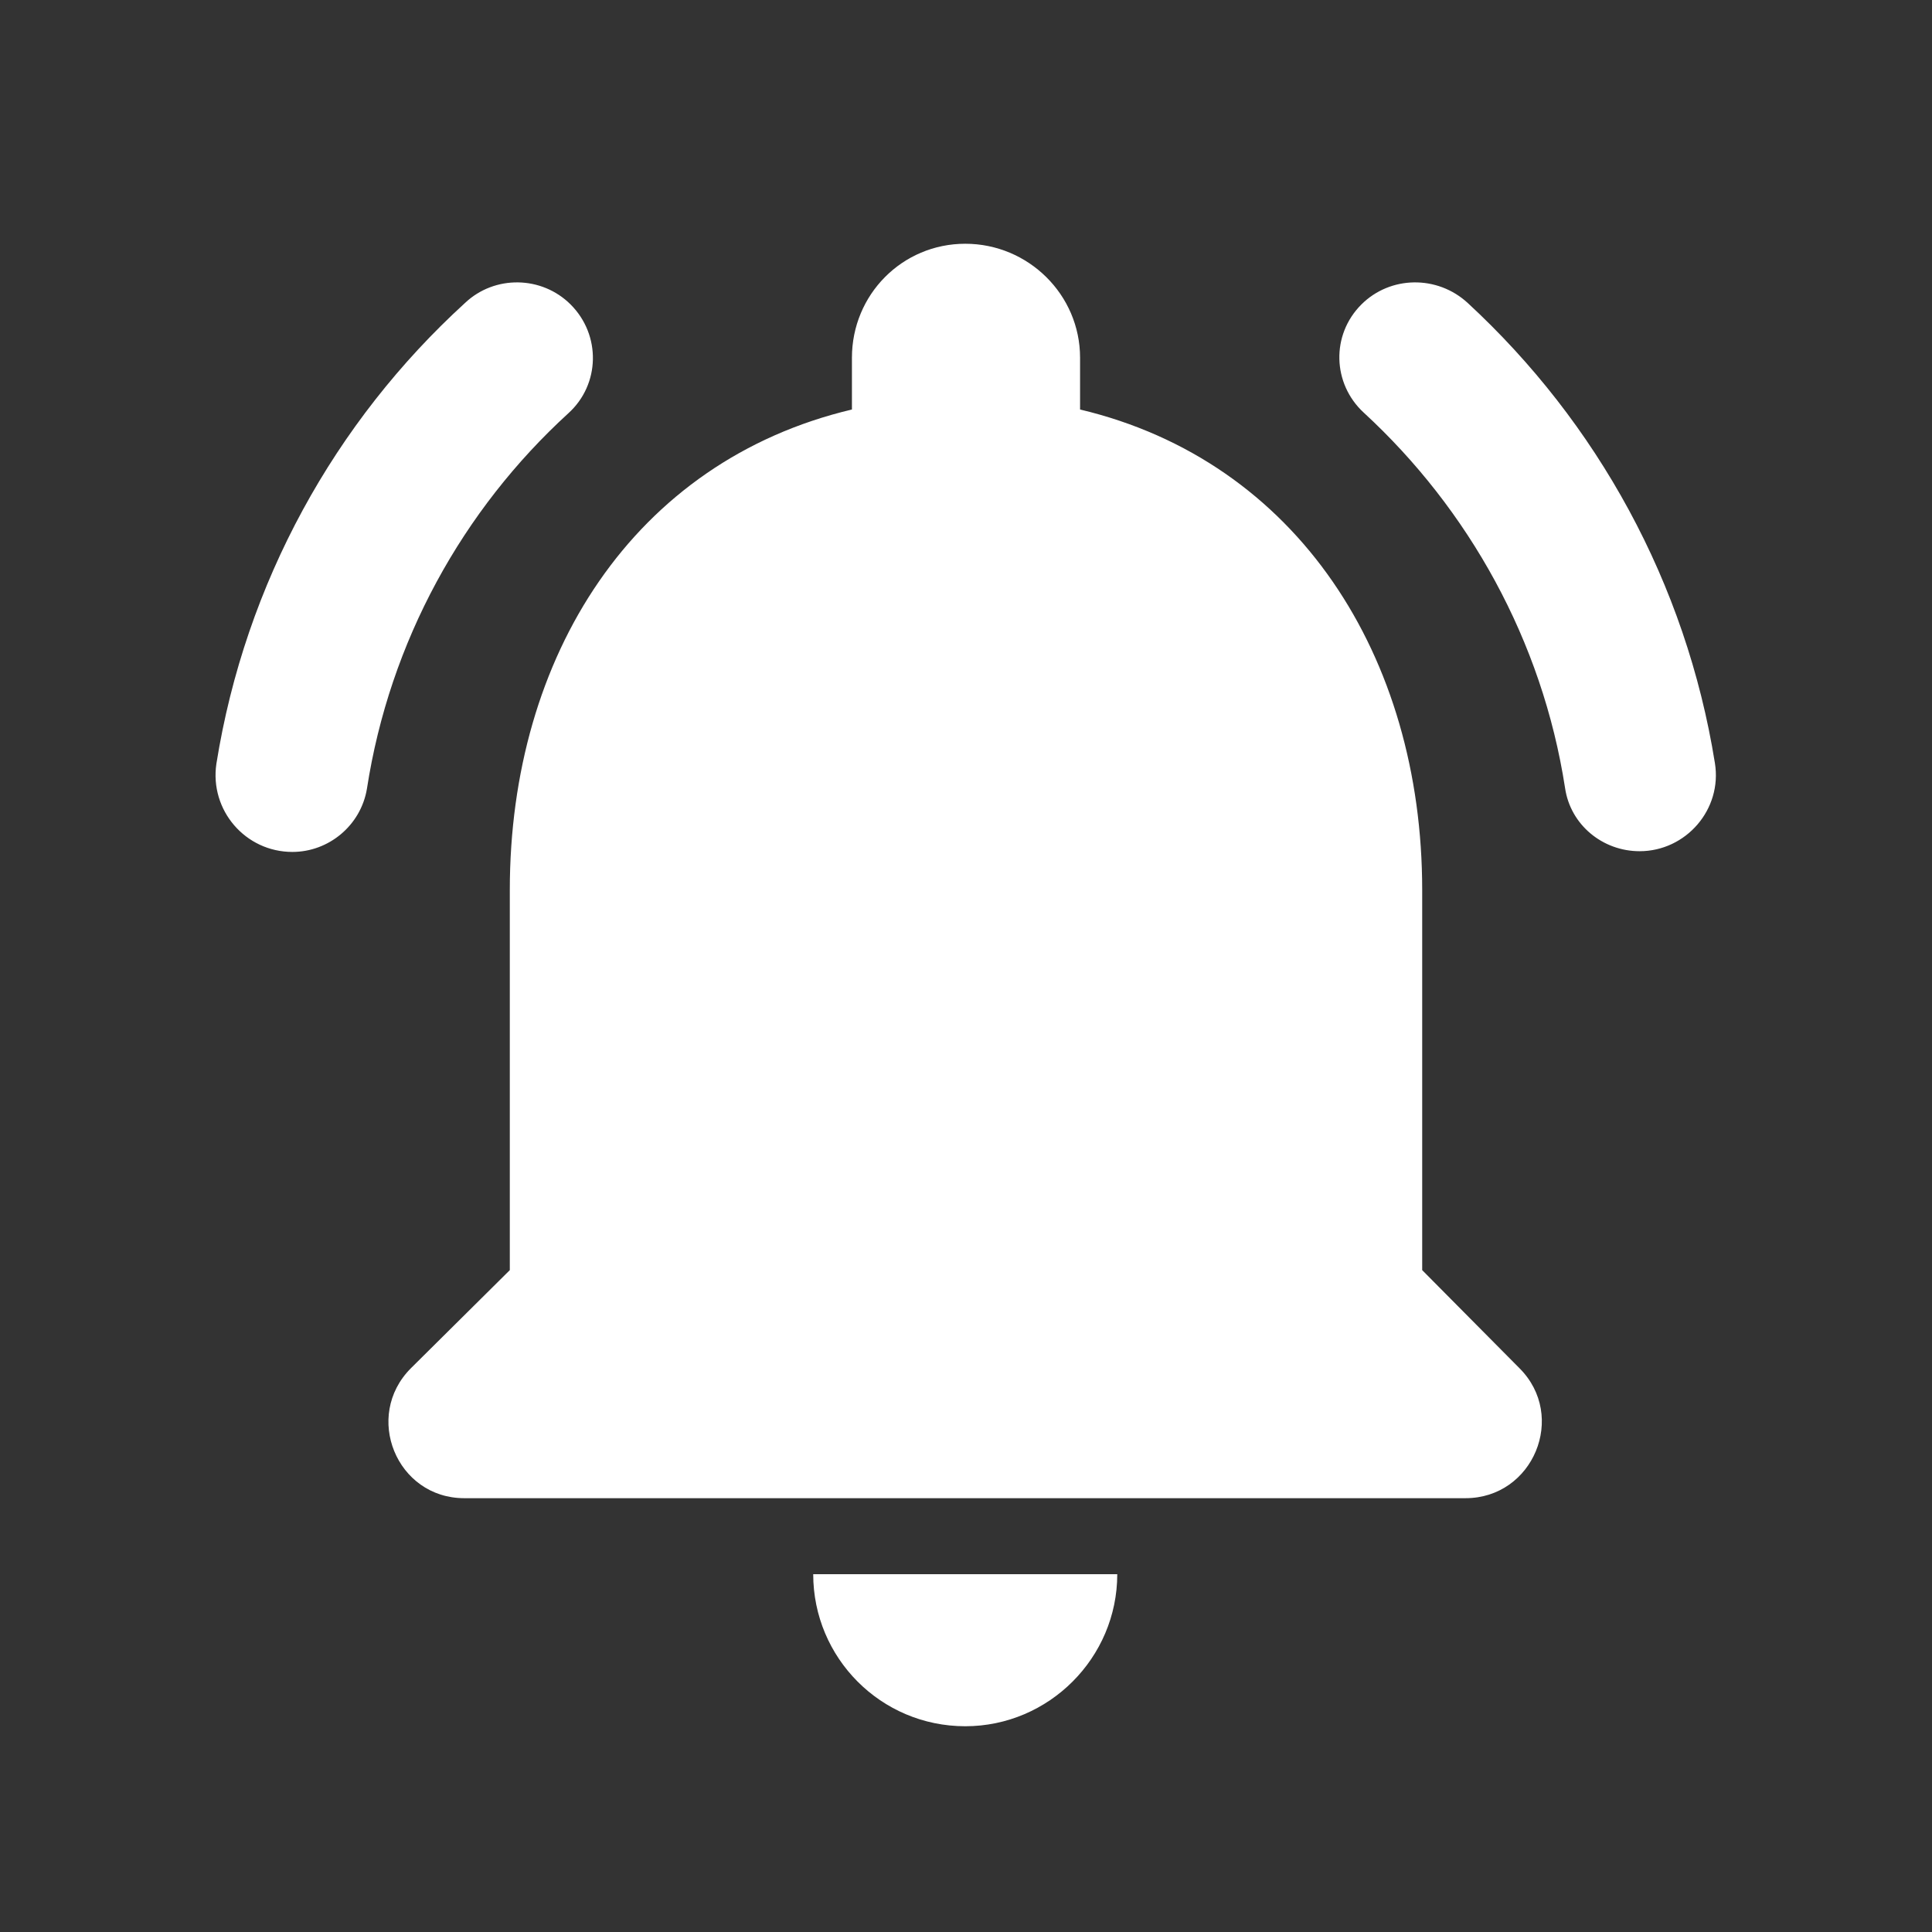 <svg width="24" height="24" viewBox="0 0 24 24" fill="none" xmlns="http://www.w3.org/2000/svg">
<rect x="0" y="0" width="24" height="24" fill="#333333" stroke="none"/>
<path d="M17.667 15.778V11.056C17.667 8.156 16.118 5.729 13.417 5.087V4.444C13.417 3.661 12.774 3.028 11.991 3.028C11.207 3.028 10.583 3.661 10.583 4.444V5.087C7.873 5.729 6.333 8.147 6.333 11.056V15.778L5.105 16.996C4.51 17.591 4.926 18.611 5.767 18.611H18.205C19.046 18.611 19.471 17.591 18.875 16.996L17.667 15.778ZM11.991 21.444C13.029 21.444 13.879 20.594 13.879 19.555H10.102C10.102 20.594 10.942 21.444 11.991 21.444ZM7.06 5.134C7.457 4.775 7.467 4.161 7.089 3.783C6.73 3.424 6.144 3.415 5.776 3.764C4.161 5.238 3.047 7.24 2.688 9.488C2.603 10.064 3.047 10.583 3.632 10.583C4.085 10.583 4.482 10.253 4.558 9.799C4.841 7.967 5.748 6.333 7.06 5.134ZM18.233 3.764C17.855 3.415 17.27 3.424 16.911 3.783C16.533 4.161 16.552 4.766 16.939 5.124C18.243 6.324 19.159 7.958 19.442 9.79C19.508 10.243 19.905 10.574 20.368 10.574C20.944 10.574 21.397 10.054 21.303 9.478C20.944 7.24 19.839 5.247 18.233 3.764Z" fill="white"/>
</svg>
